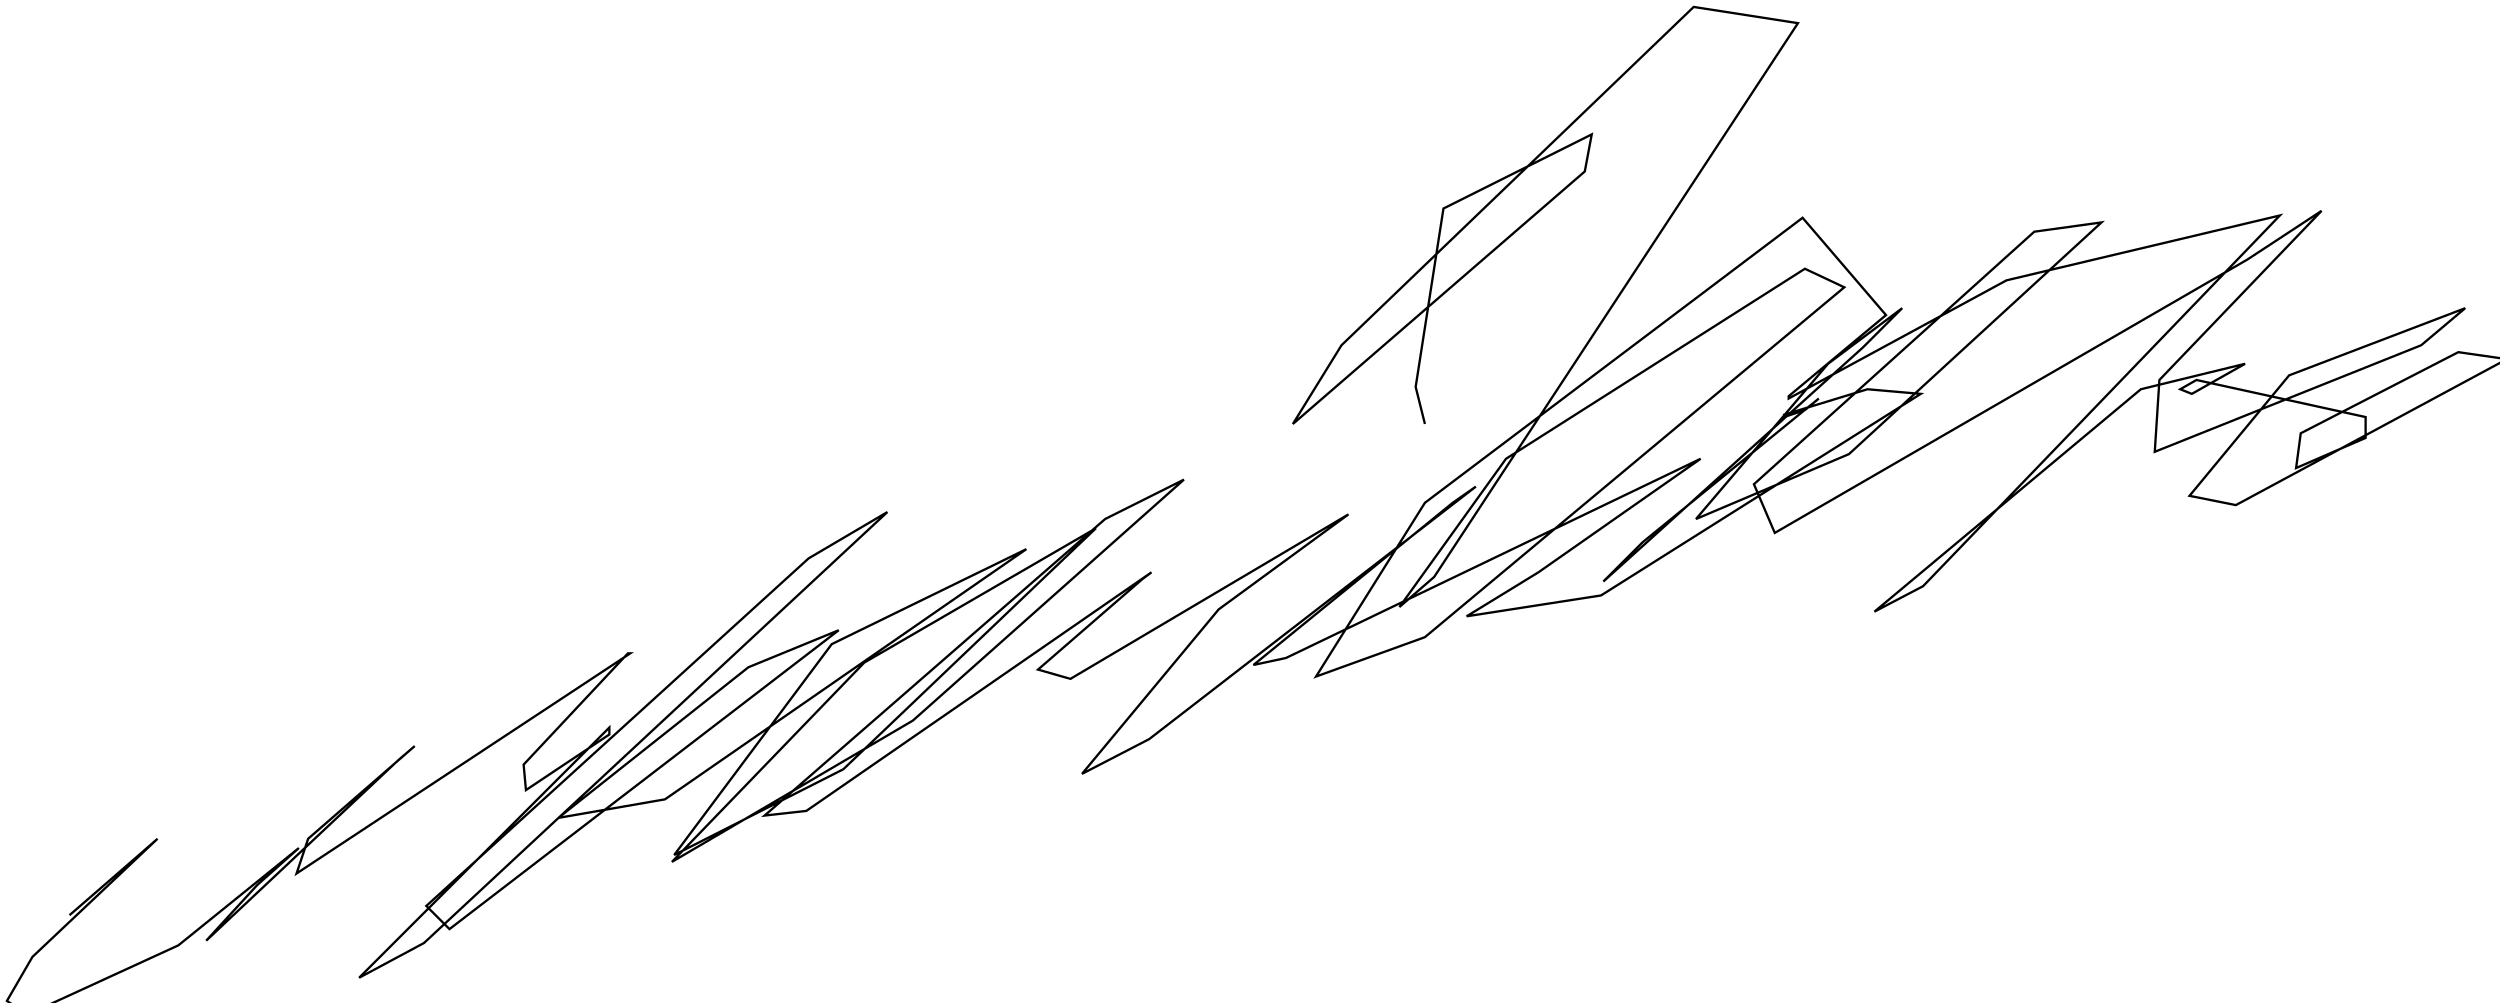 <?xml version="1.0" encoding="utf-8" ?>
<svg baseProfile="tiny" height="433" version="1.2" viewBox="-3 -3 1079 433" width="1079" xmlns="http://www.w3.org/2000/svg" xmlns:ev="http://www.w3.org/2001/xml-events" xmlns:xlink="http://www.w3.org/1999/xlink"><defs /><path d="M27 392 L57 366 L65 359 L11 410 L0 429 L3 431 L11 431 L13 431 L13 433 L74 405 L126 363 L108 379 L86 403 L169 325 L176 319 L130 359 L125 374 L269 279 L268 279 L223 327 L224 338 L260 314 L260 311 L152 419 L180 404 L380 218 L346 238 L181 388 L191 398 L359 269 L320 285 L238 350 L284 342 L440 234 L356 275 L288 366 L361 329 L470 225 L370 283 L287 369 L391 308 L508 204 L474 221 L327 349 L345 347 L494 244 L490 247 L445 286 L459 290 L579 219 L523 260 L464 331 L493 316 L634 207 L624 214 L538 284 L552 281 L731 195 L661 244 L630 263 L688 254 L826 167 L803 165 L767 176 L767 177 L776 174 L782 169 L706 231 L689 248 L801 147 L818 130 L786 154 L729 221 L795 193 L904 93 L875 97 L754 206 L763 227 L967 109 L999 88 L929 161 L927 192 L1042 146 L1061 130 L985 159 L942 211 L962 215 L1079 152 L1058 149 L990 184 L988 199 L1018 186 L1018 177 L945 161 L938 165 L943 167 L966 154 L921 165 L806 261 L827 250 L981 90 L863 118 L769 169 L769 168 L811 133 L775 91 L612 214 L565 289 L612 272 L793 121 L776 113 L647 195 L601 259 L616 246 L773 7 L728 0 L576 146 L555 180 L681 71 L684 55 L620 87 L608 164 L612 180 " fill="none" stroke="black" /></svg>